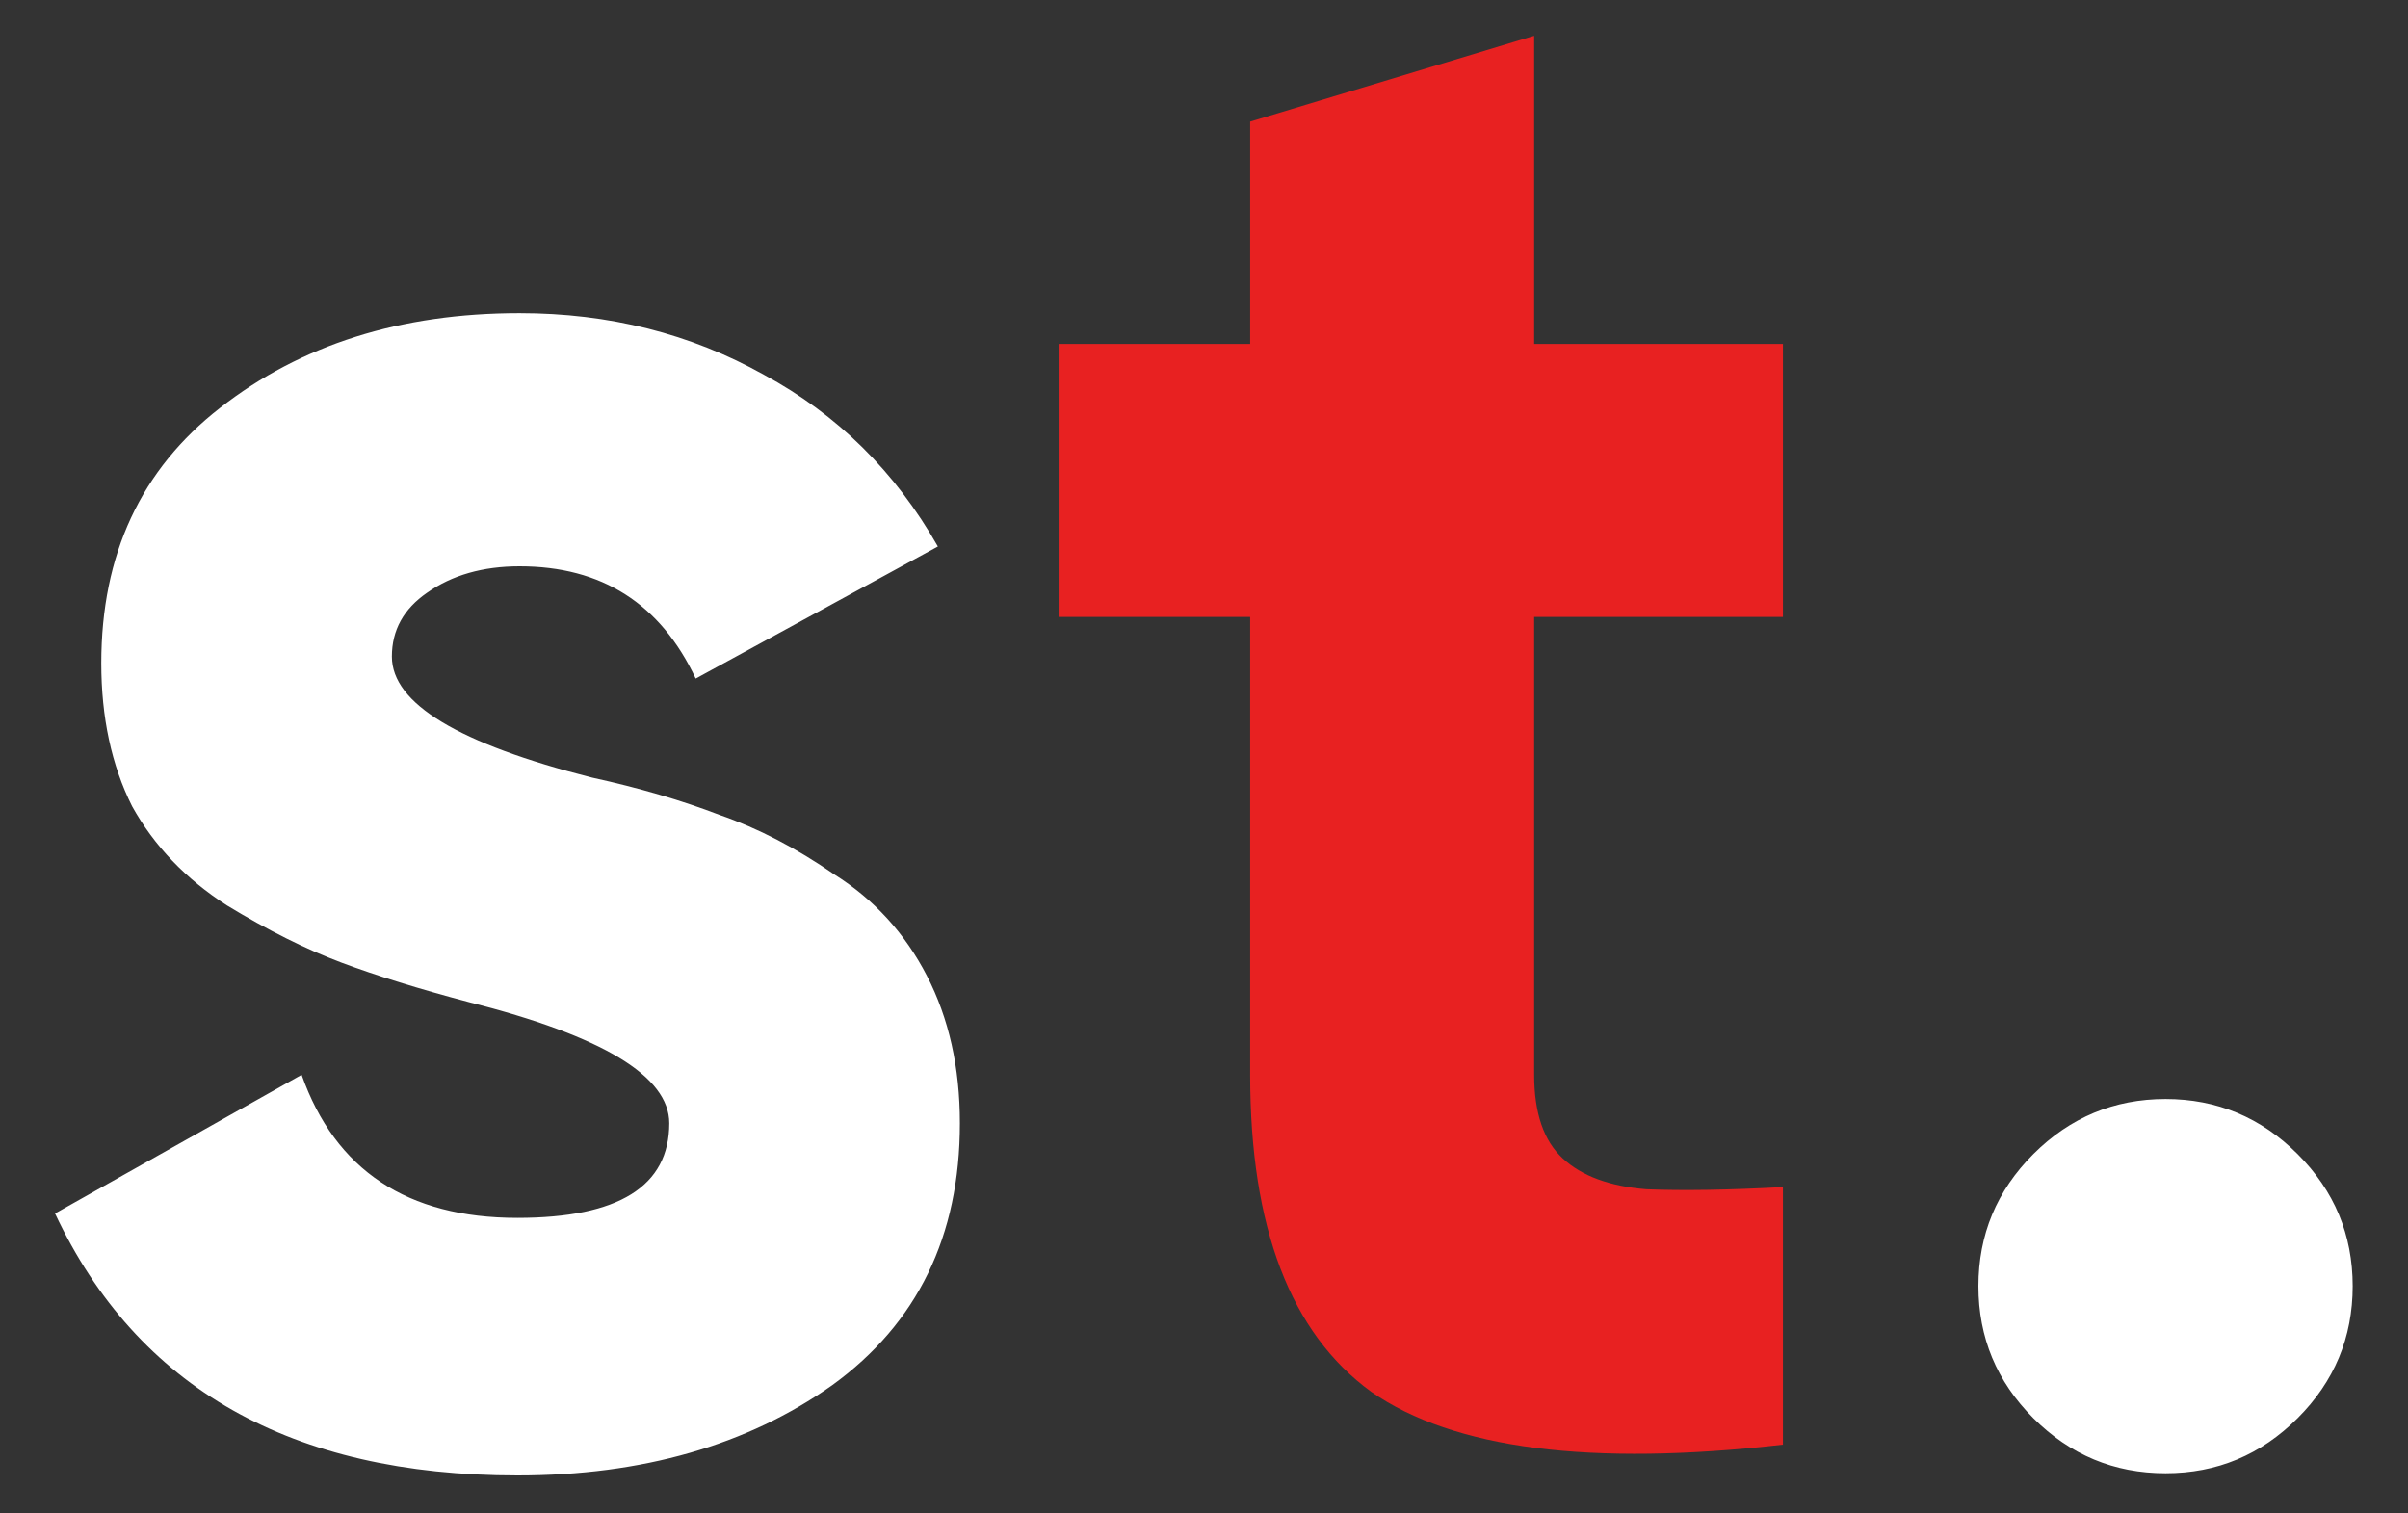 <svg width="35" height="22" viewBox="0 0 35 22" fill="none" xmlns="http://www.w3.org/2000/svg">
<rect x="0" y="0" width="35" height="22" fill="#333333" stroke="none"/>
<path d="M5.696 9.544C5.696 10.227 6.667 10.813 8.608 11.304C9.291 11.453 9.909 11.635 10.464 11.848C11.019 12.04 11.573 12.328 12.128 12.712C12.704 13.075 13.152 13.565 13.472 14.184C13.792 14.803 13.952 15.517 13.952 16.328C13.952 17.971 13.333 19.24 12.096 20.136C10.859 21.011 9.333 21.448 7.52 21.448C4.235 21.448 1.995 20.179 0.8 17.64L4.384 15.624C4.875 17.011 5.92 17.704 7.52 17.704C8.992 17.704 9.728 17.245 9.728 16.328C9.728 15.645 8.757 15.059 6.816 14.568C6.091 14.376 5.472 14.184 4.96 13.992C4.448 13.8 3.893 13.523 3.296 13.16C2.699 12.776 2.24 12.296 1.92 11.72C1.621 11.123 1.472 10.429 1.472 9.64C1.472 8.061 2.048 6.824 3.2 5.928C4.373 5.011 5.824 4.552 7.552 4.552C8.853 4.552 10.037 4.851 11.104 5.448C12.171 6.024 13.013 6.856 13.632 7.944L10.112 9.864C9.6 8.776 8.747 8.232 7.552 8.232C7.019 8.232 6.571 8.36 6.208 8.616C5.867 8.851 5.696 9.16 5.696 9.544ZM34.196 18.696C34.196 19.443 33.929 20.083 33.395 20.616C32.862 21.149 32.222 21.416 31.476 21.416C30.729 21.416 30.089 21.149 29.555 20.616C29.022 20.083 28.756 19.443 28.756 18.696C28.756 17.949 29.022 17.309 29.555 16.776C30.089 16.243 30.729 15.976 31.476 15.976C32.222 15.976 32.862 16.243 33.395 16.776C33.929 17.309 34.196 17.949 34.196 18.696Z" fill="white"/>
<path d="M25.915 5V8.968H22.299V15.624C22.299 16.179 22.438 16.584 22.715 16.84C22.992 17.096 23.398 17.245 23.931 17.288C24.464 17.309 25.126 17.299 25.915 17.256V21C23.12 21.32 21.126 21.064 19.931 20.232C18.758 19.379 18.171 17.843 18.171 15.624V8.968H15.387V5H18.171V1.768L22.299 0.52V5H25.915Z" fill="#E82121"/>
</svg>
